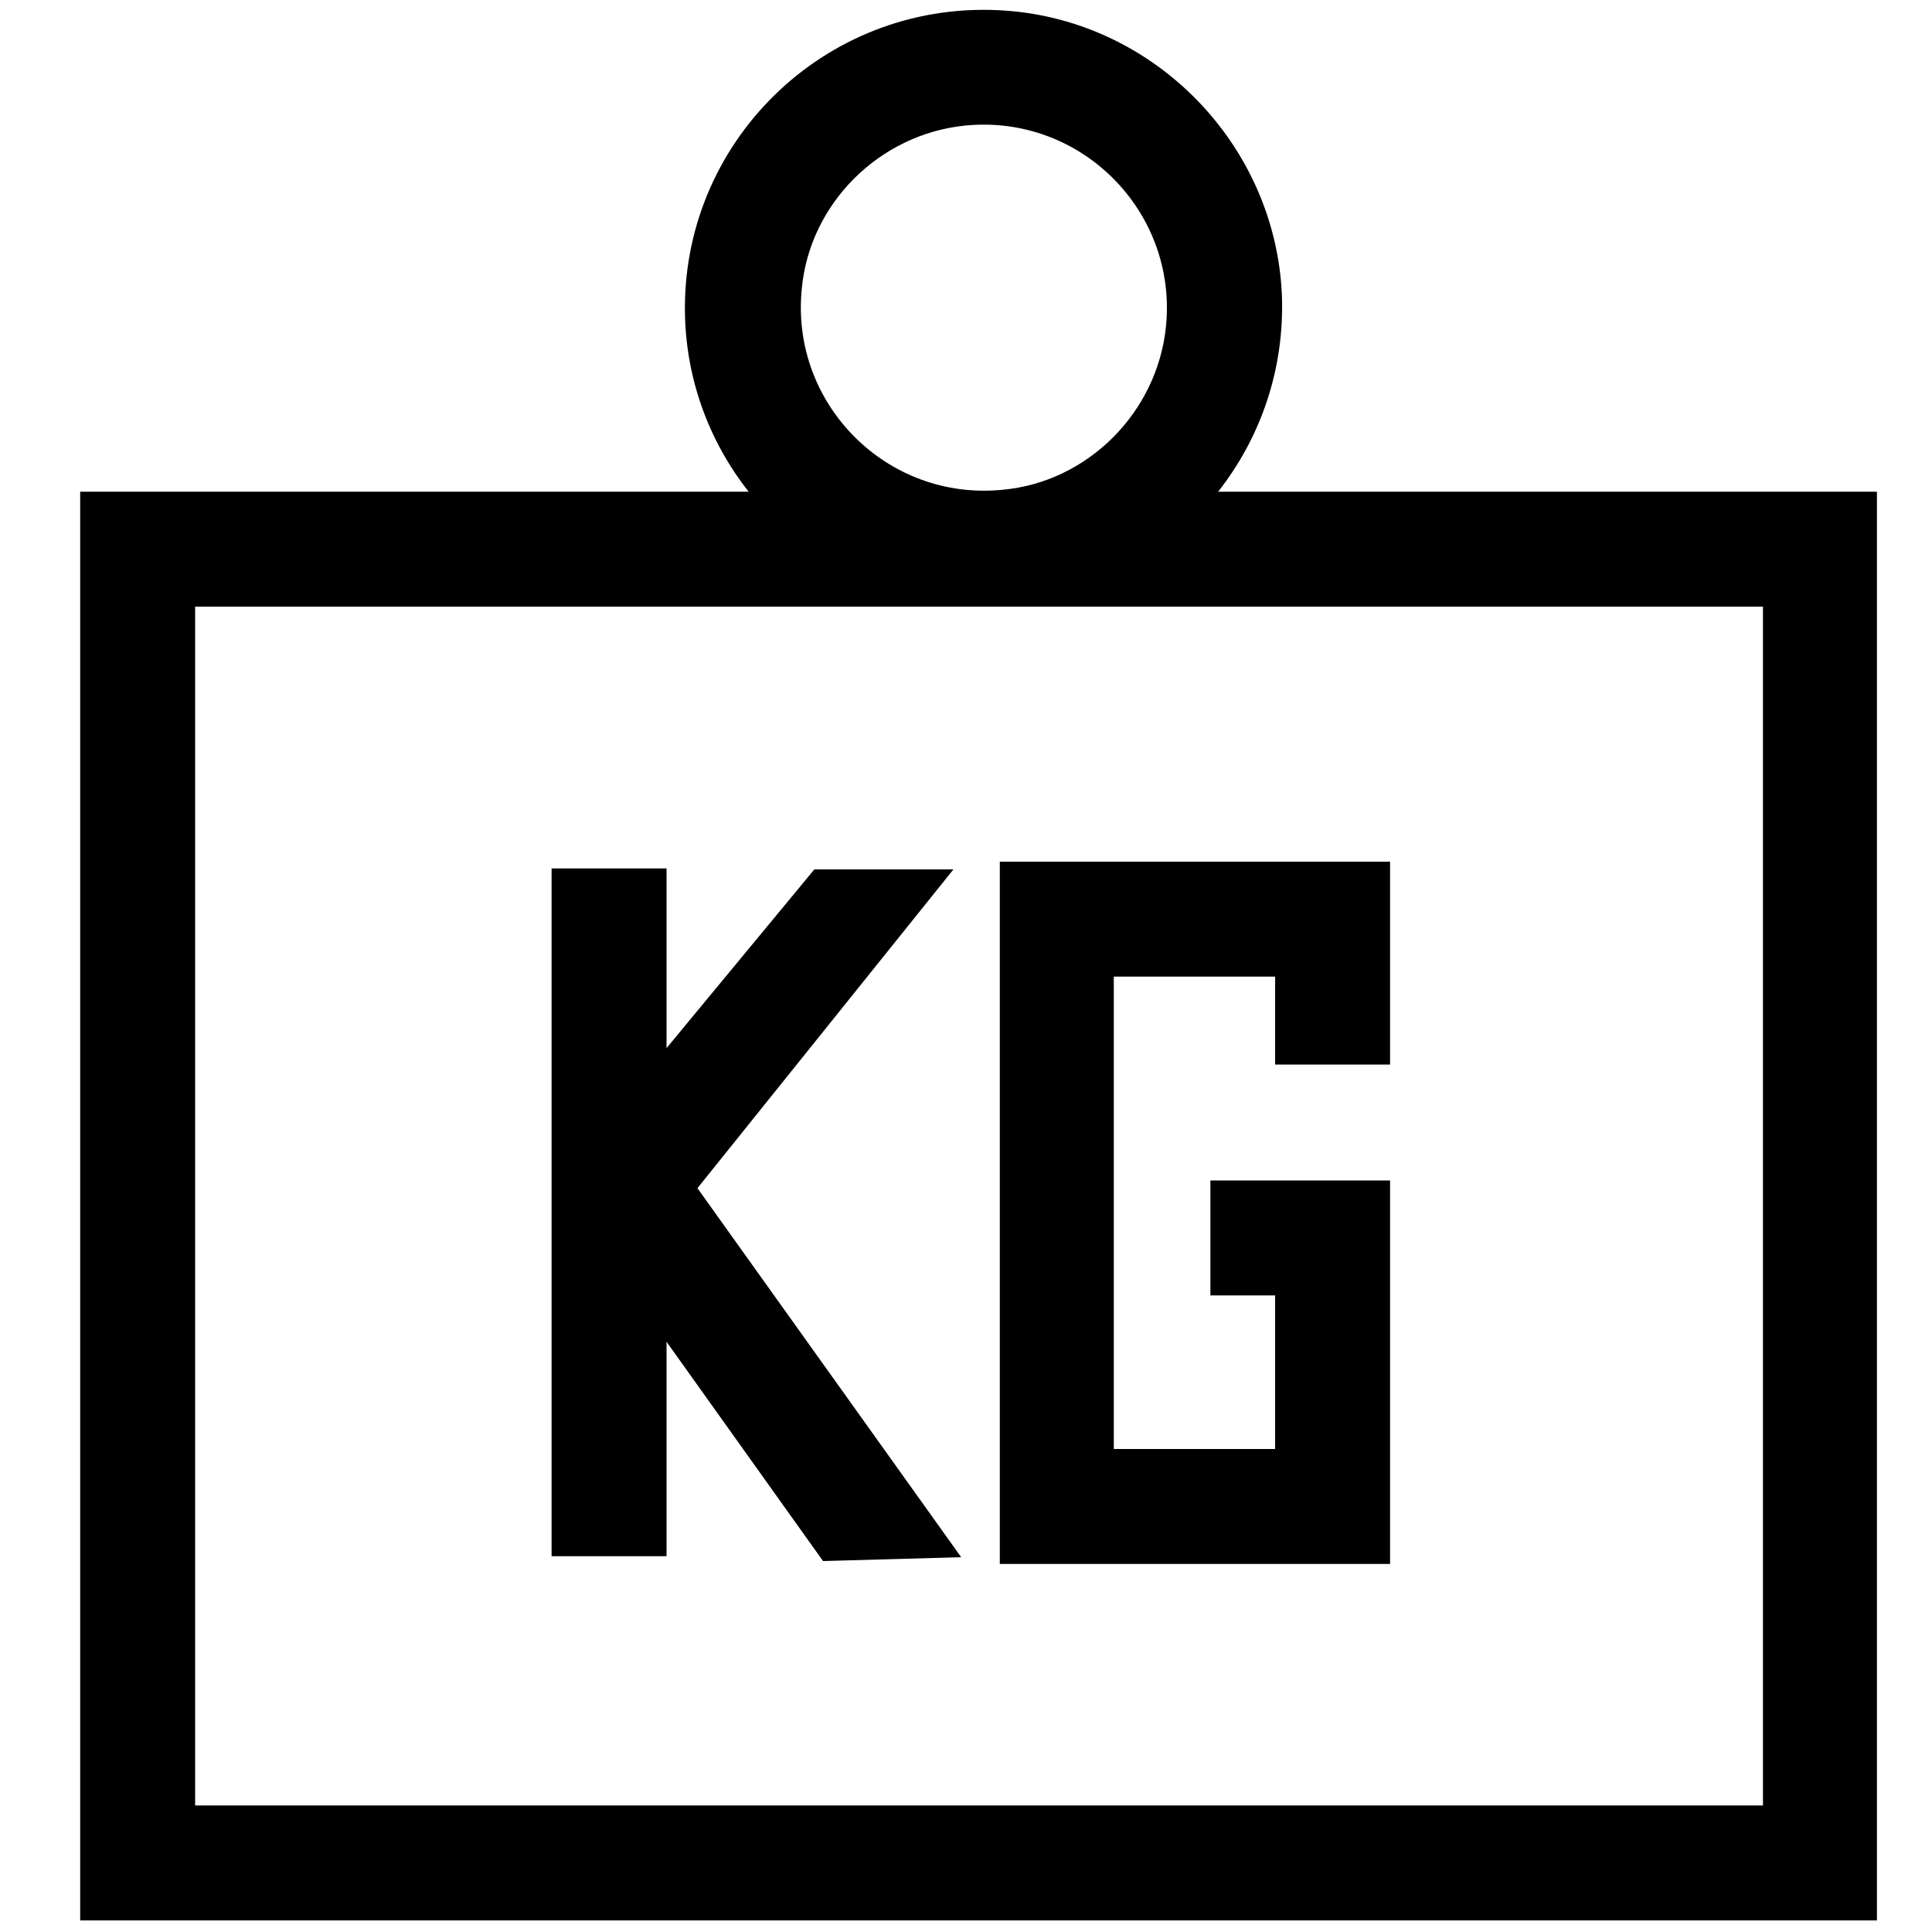 <?xml version="1.0" standalone="no"?><!DOCTYPE svg PUBLIC "-//W3C//DTD SVG 1.1//EN" "http://www.w3.org/Graphics/SVG/1.1/DTD/svg11.dtd"><svg t="1713862073239" class="icon" viewBox="0 0 1024 1024" version="1.1" xmlns="http://www.w3.org/2000/svg" p-id="113025" xmlns:xlink="http://www.w3.org/1999/xlink" width="800" height="800"><path d="M645.632 260.608c22.528-28.672 35.328-65.024 33.792-104.448C675.84 76.8 612.352 11.264 532.992 5.632 440.32-1.024 363.008 72.192 363.008 163.328c0 36.864 12.8 70.656 33.792 97.28H42.496v757.248h952.32V260.608h-349.184zM511.488 66.56c61.44-6.144 112.64 45.568 106.496 106.496-4.608 45.568-41.472 82.432-86.528 86.528-61.44 6.144-112.64-45.568-106.496-106.496 4.096-45.056 40.96-81.92 86.528-86.528z m422.4 890.368H103.424V321.536h830.976v635.392z" p-id="113026"></path><path d="M353.28 711.168l82.944 116.224 73.216-2.048L369.664 629.76l135.68-168.96H431.616L353.28 555.52V460.288H292.352v364.544H353.28v-113.664z m383.488-85.504h-95.232v60.928h34.304V768h-85.504v-250.368H675.84v46.592h60.928v-107.52h-206.848v372.224h206.848v-203.264z" p-id="113027"></path></svg>
